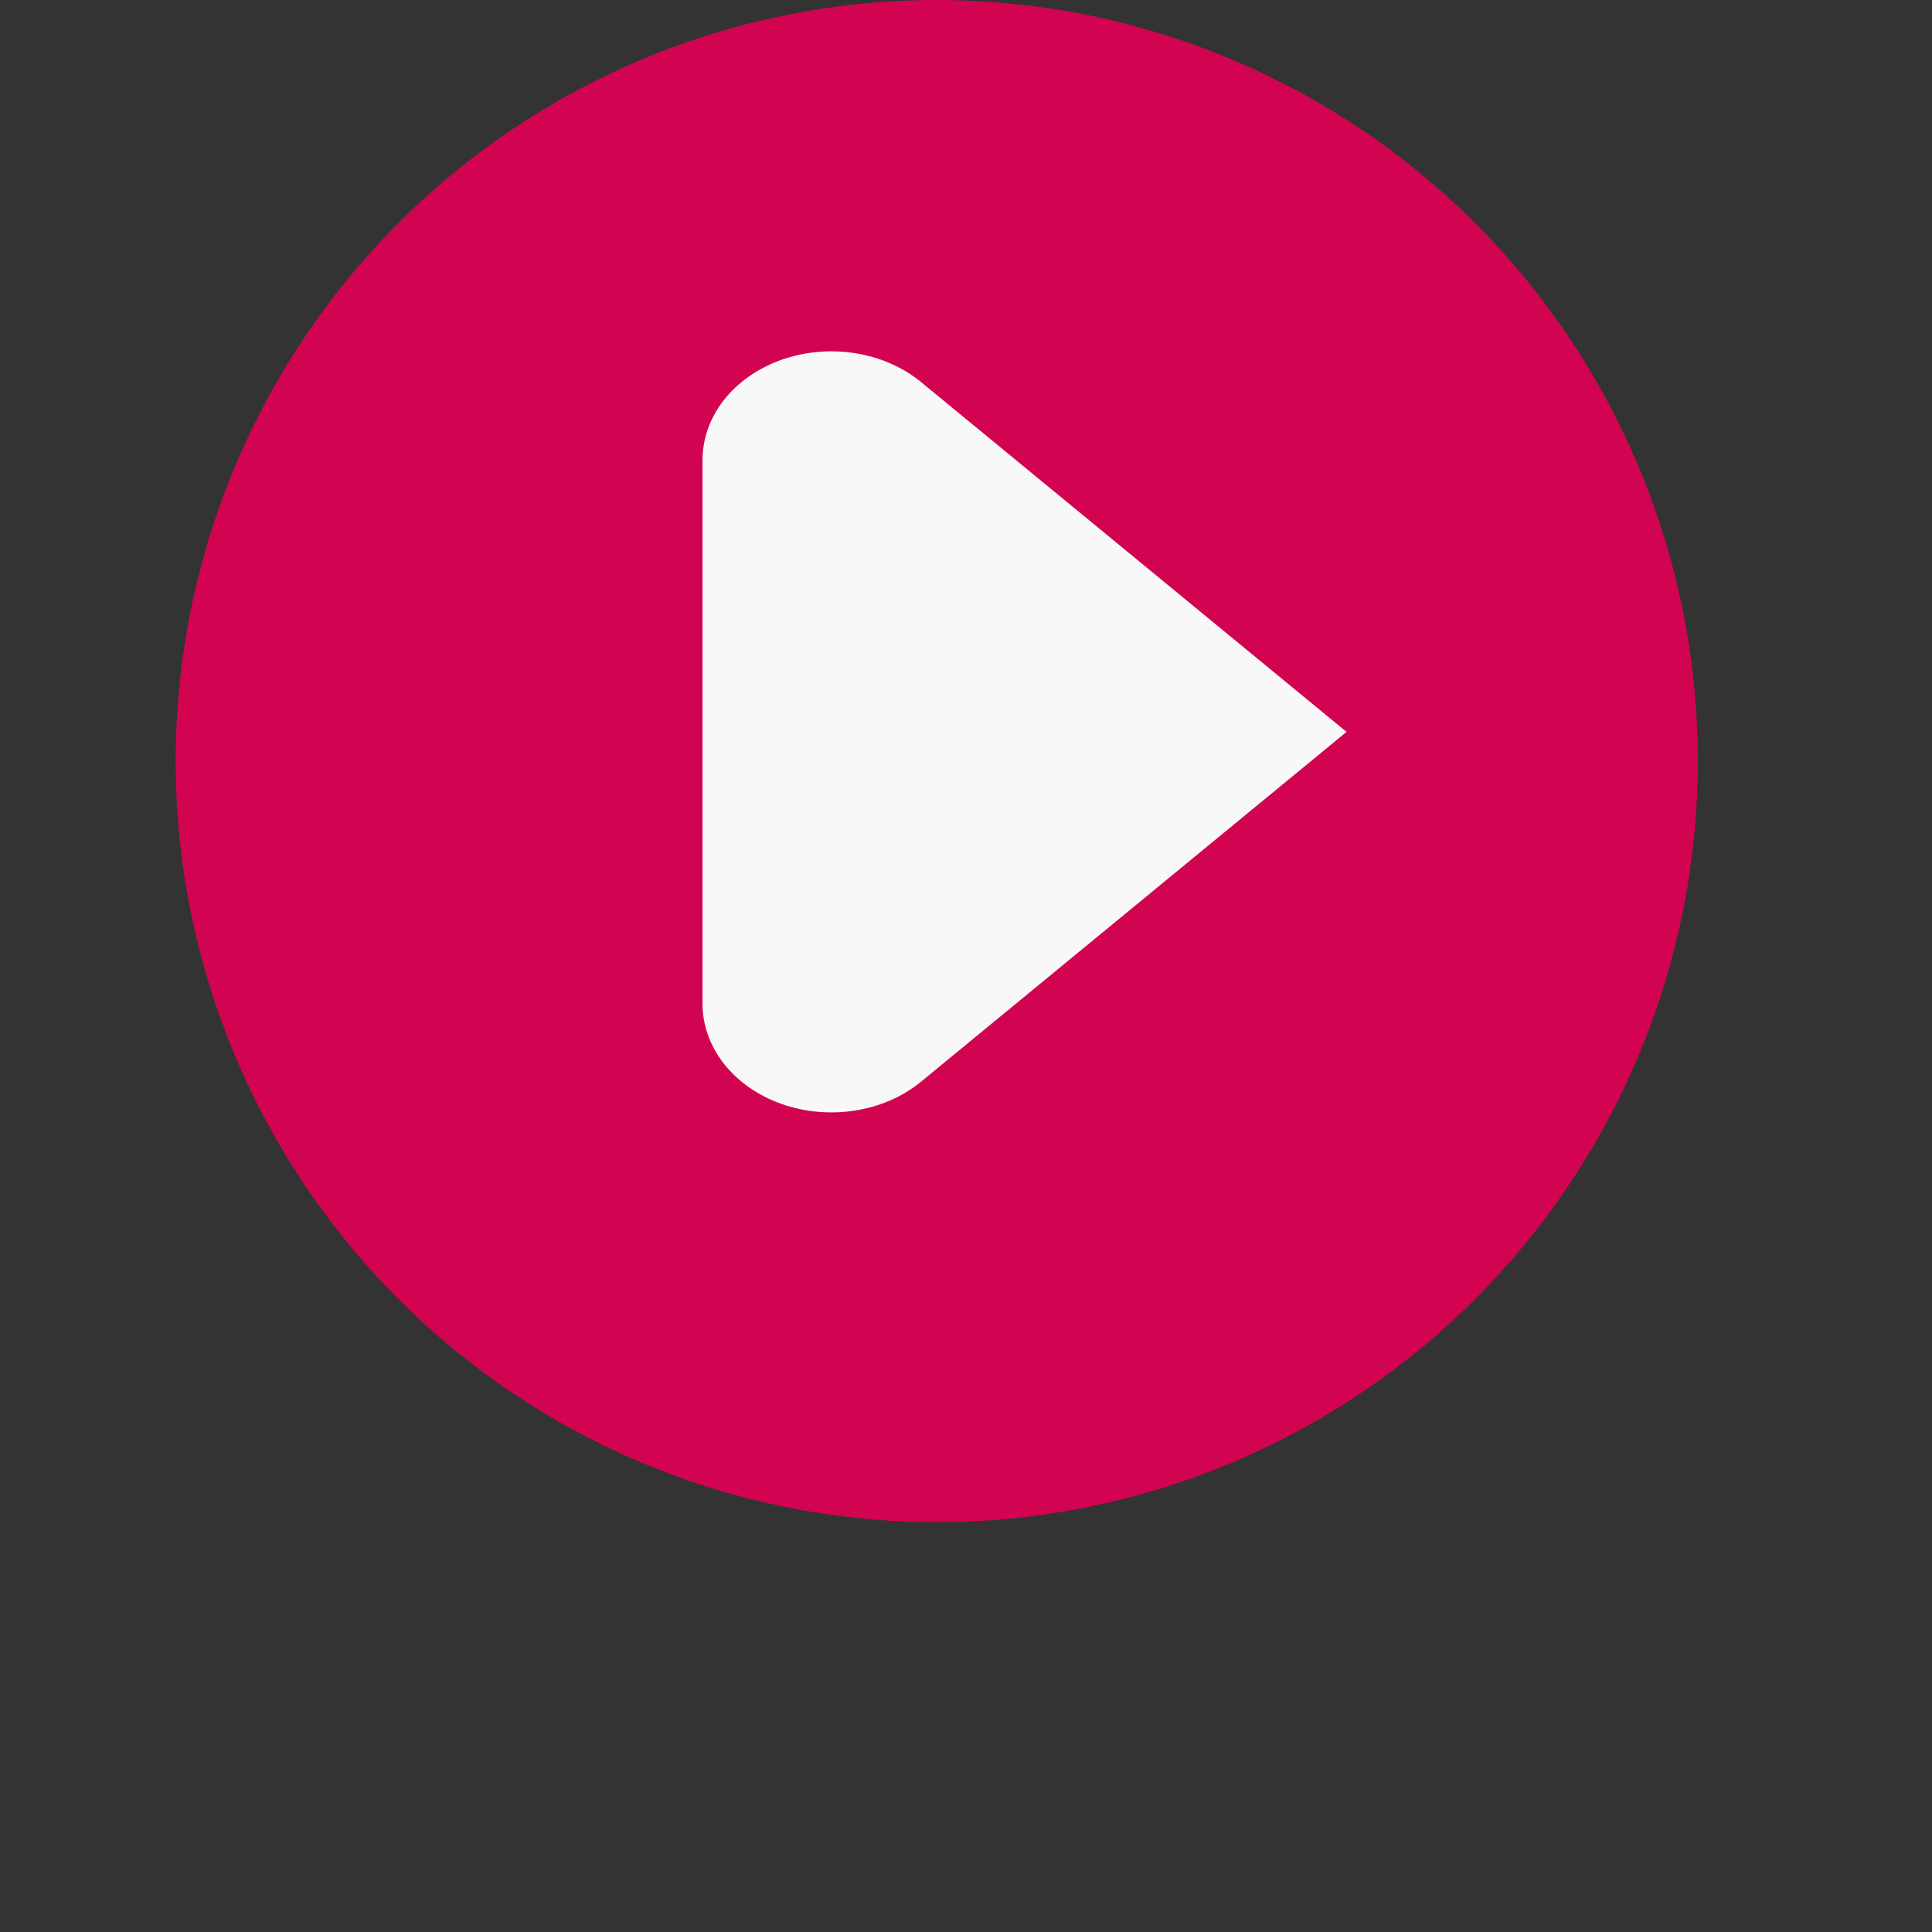 <svg width="29" height="29" viewBox="0 0 29 29" fill="none" xmlns="http://www.w3.org/2000/svg">
<rect x="0" y="0" width="29" height="29" fill="#333333" stroke="none"/>
<circle cx="14.061" cy="11.424" r="11.424" fill="#D20451"/>
<path d="M13.828 16.234L20.212 10.986L13.828 5.737C13.556 5.513 13.211 5.361 12.838 5.302C12.464 5.242 12.078 5.277 11.727 5.402C11.377 5.527 11.078 5.736 10.867 6.003C10.657 6.271 10.545 6.585 10.545 6.906V15.065C10.545 15.386 10.657 15.7 10.867 15.968C11.078 16.235 11.377 16.445 11.727 16.569C12.078 16.694 12.464 16.729 12.838 16.669C13.211 16.61 13.556 16.459 13.828 16.234Z" fill="#F8F8F8"/>
</svg>

